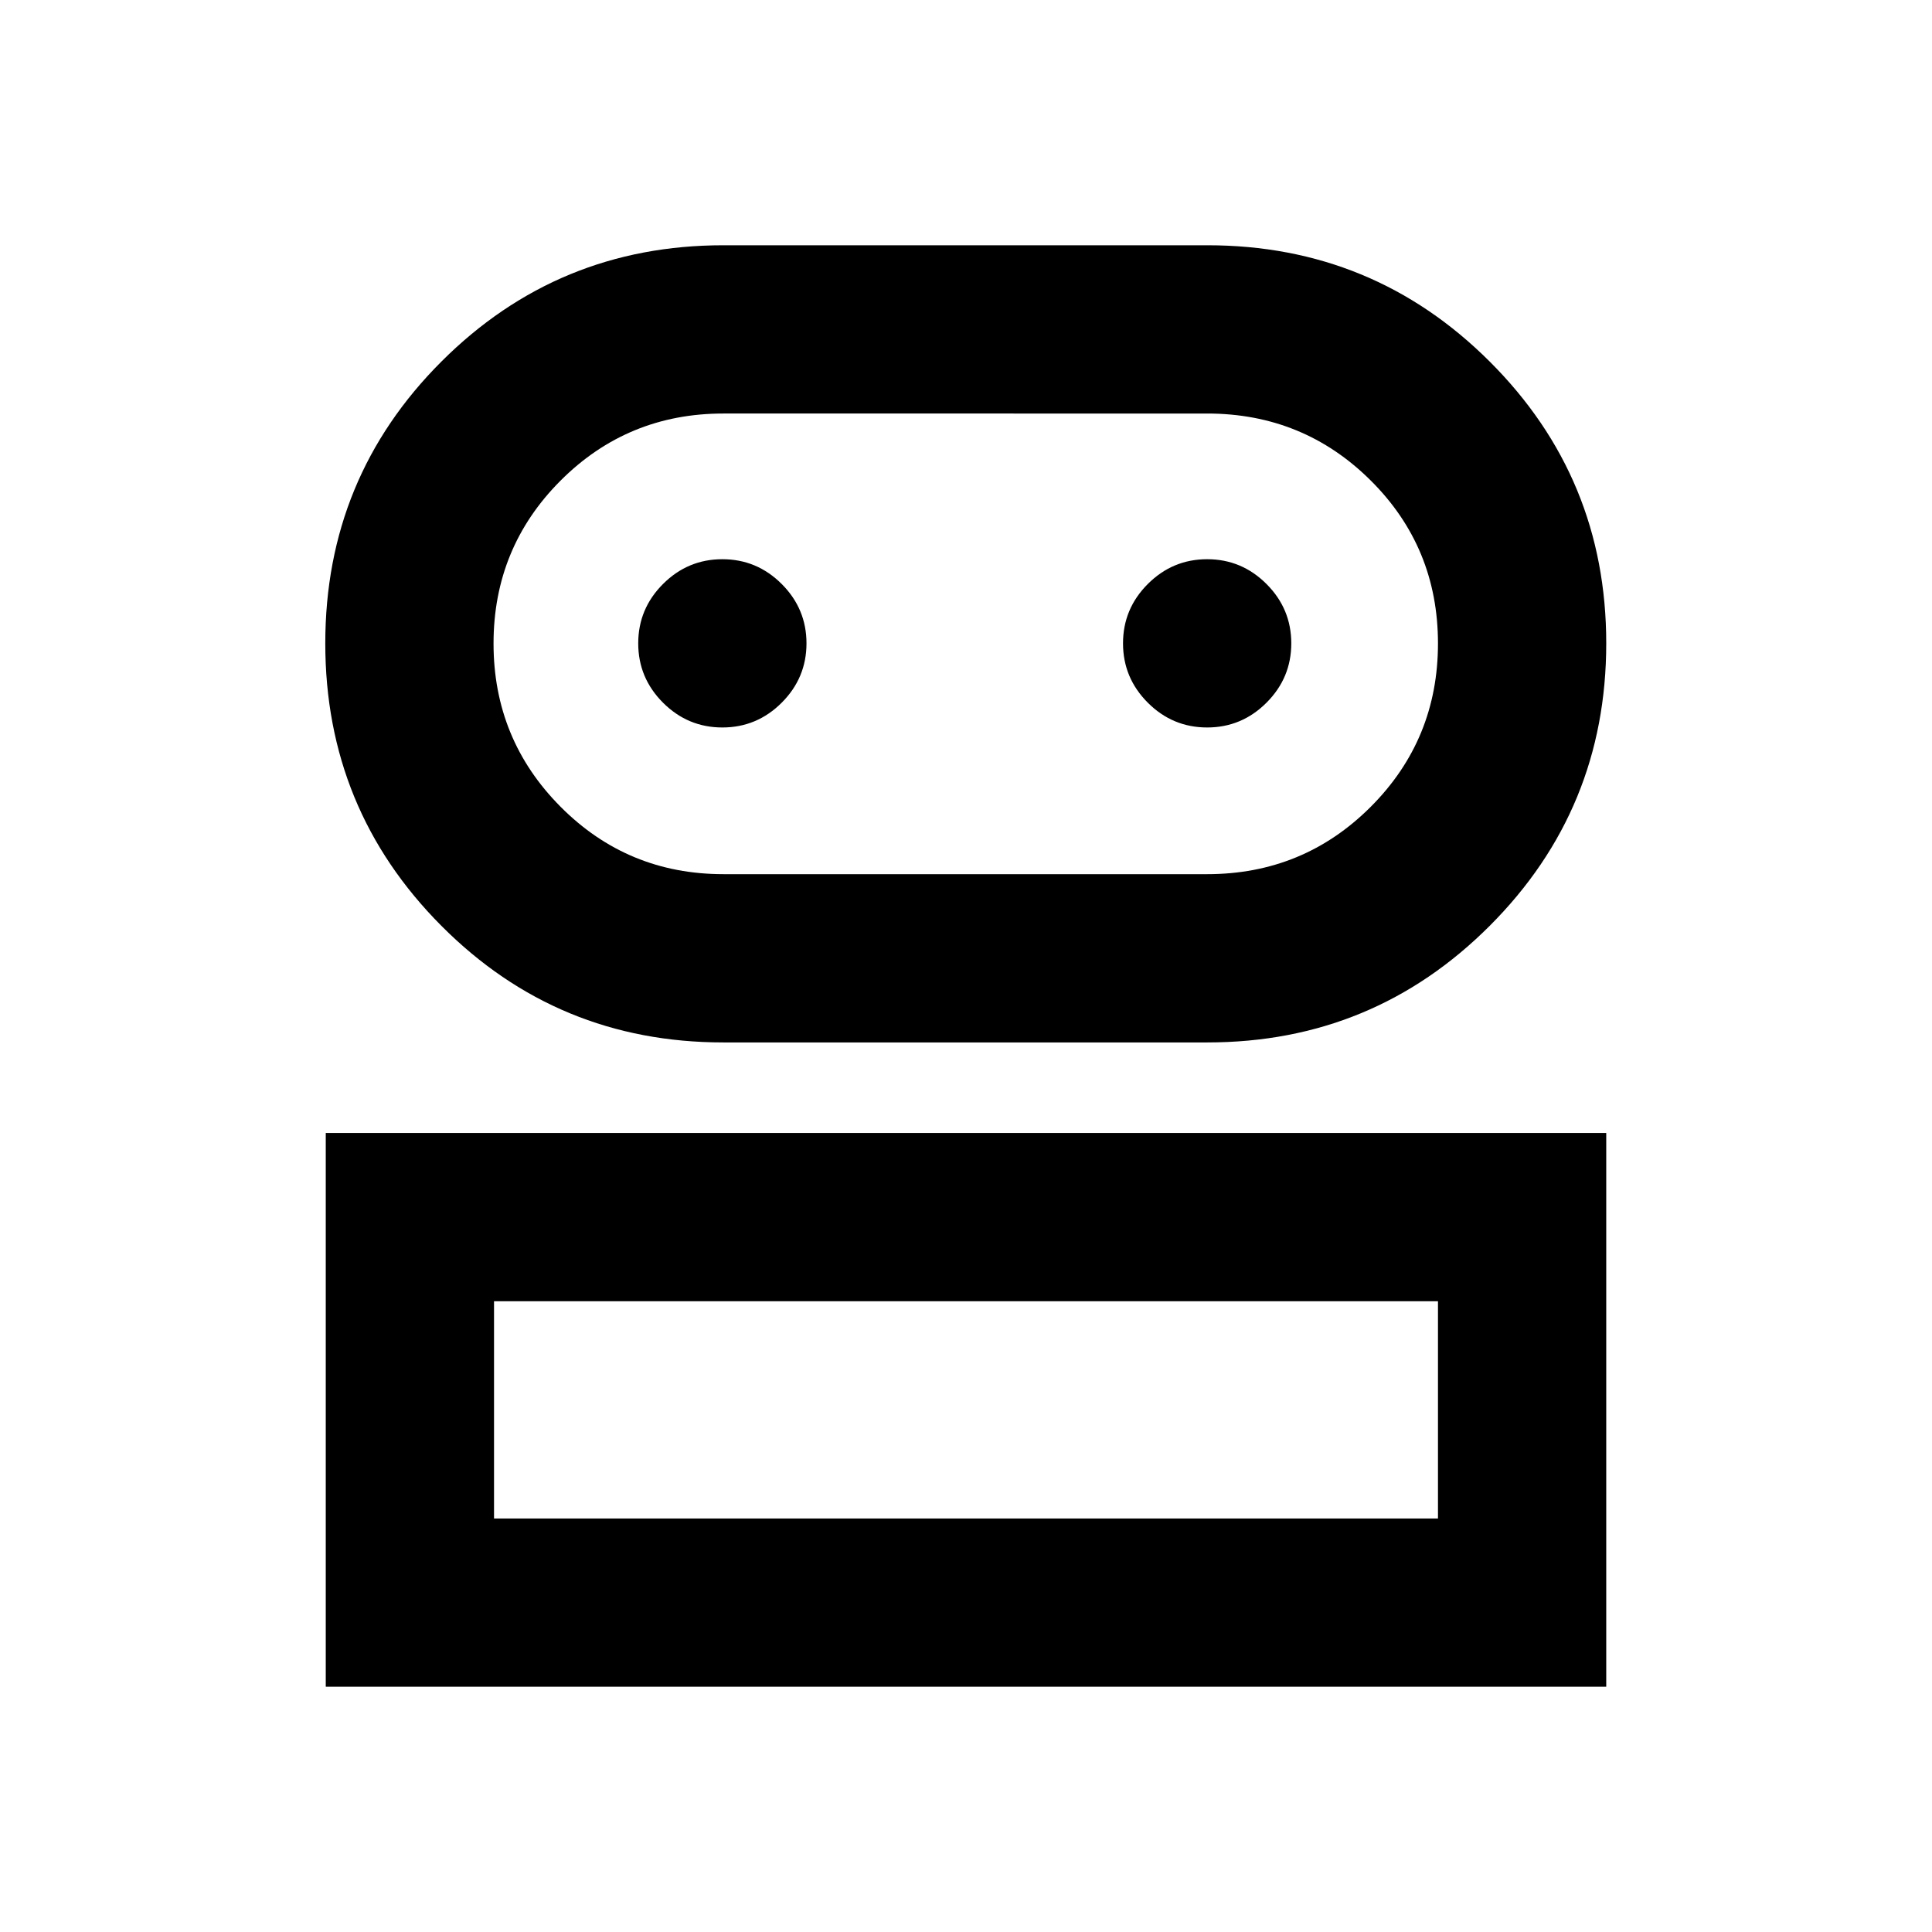 <svg xmlns="http://www.w3.org/2000/svg" height="24" viewBox="0 -960 960 960" width="24"><path d="M161.869-121.869v-275.153h636.262v275.153H161.869Zm197.527-320.153q-82.374 0-140.07-57.938-57.696-57.939-57.696-140.359 0-82.42 57.795-140.116 57.794-57.696 140.01-57.696h240.528q82.366 0 140.267 57.795 57.901 57.794 57.901 140.01 0 82.423-57.906 140.364-57.906 57.94-140.28 57.94H359.396ZM245.478-205.478h469.044v-107.935H245.478v107.935Zm113.957-320.153h240.391q47.79 0 81.243-33.435 33.453-33.436 33.453-81.201 0-47.766-33.453-81.01-33.453-33.245-81.243-33.245H359.435q-47.582 0-80.889 33.333-33.307 33.333-33.307 80.951 0 47.618 33.307 81.113 33.307 33.494 80.889 33.494Zm-.5-72.891q17.174 0 29.489-12.315 12.315-12.315 12.315-29.489t-12.315-29.489q-12.315-12.316-29.489-12.316t-29.49 12.316Q317.13-657.5 317.13-640.326t12.315 29.489q12.316 12.315 29.49 12.315Zm240.891 0q17.174 0 29.489-12.315 12.316-12.315 12.316-29.489t-12.316-29.489Q617-682.131 599.826-682.131t-29.489 12.316q-12.315 12.315-12.315 29.489t12.315 29.489q12.315 12.315 29.489 12.315ZM480-205.478Zm0-434.848Z"/></svg>